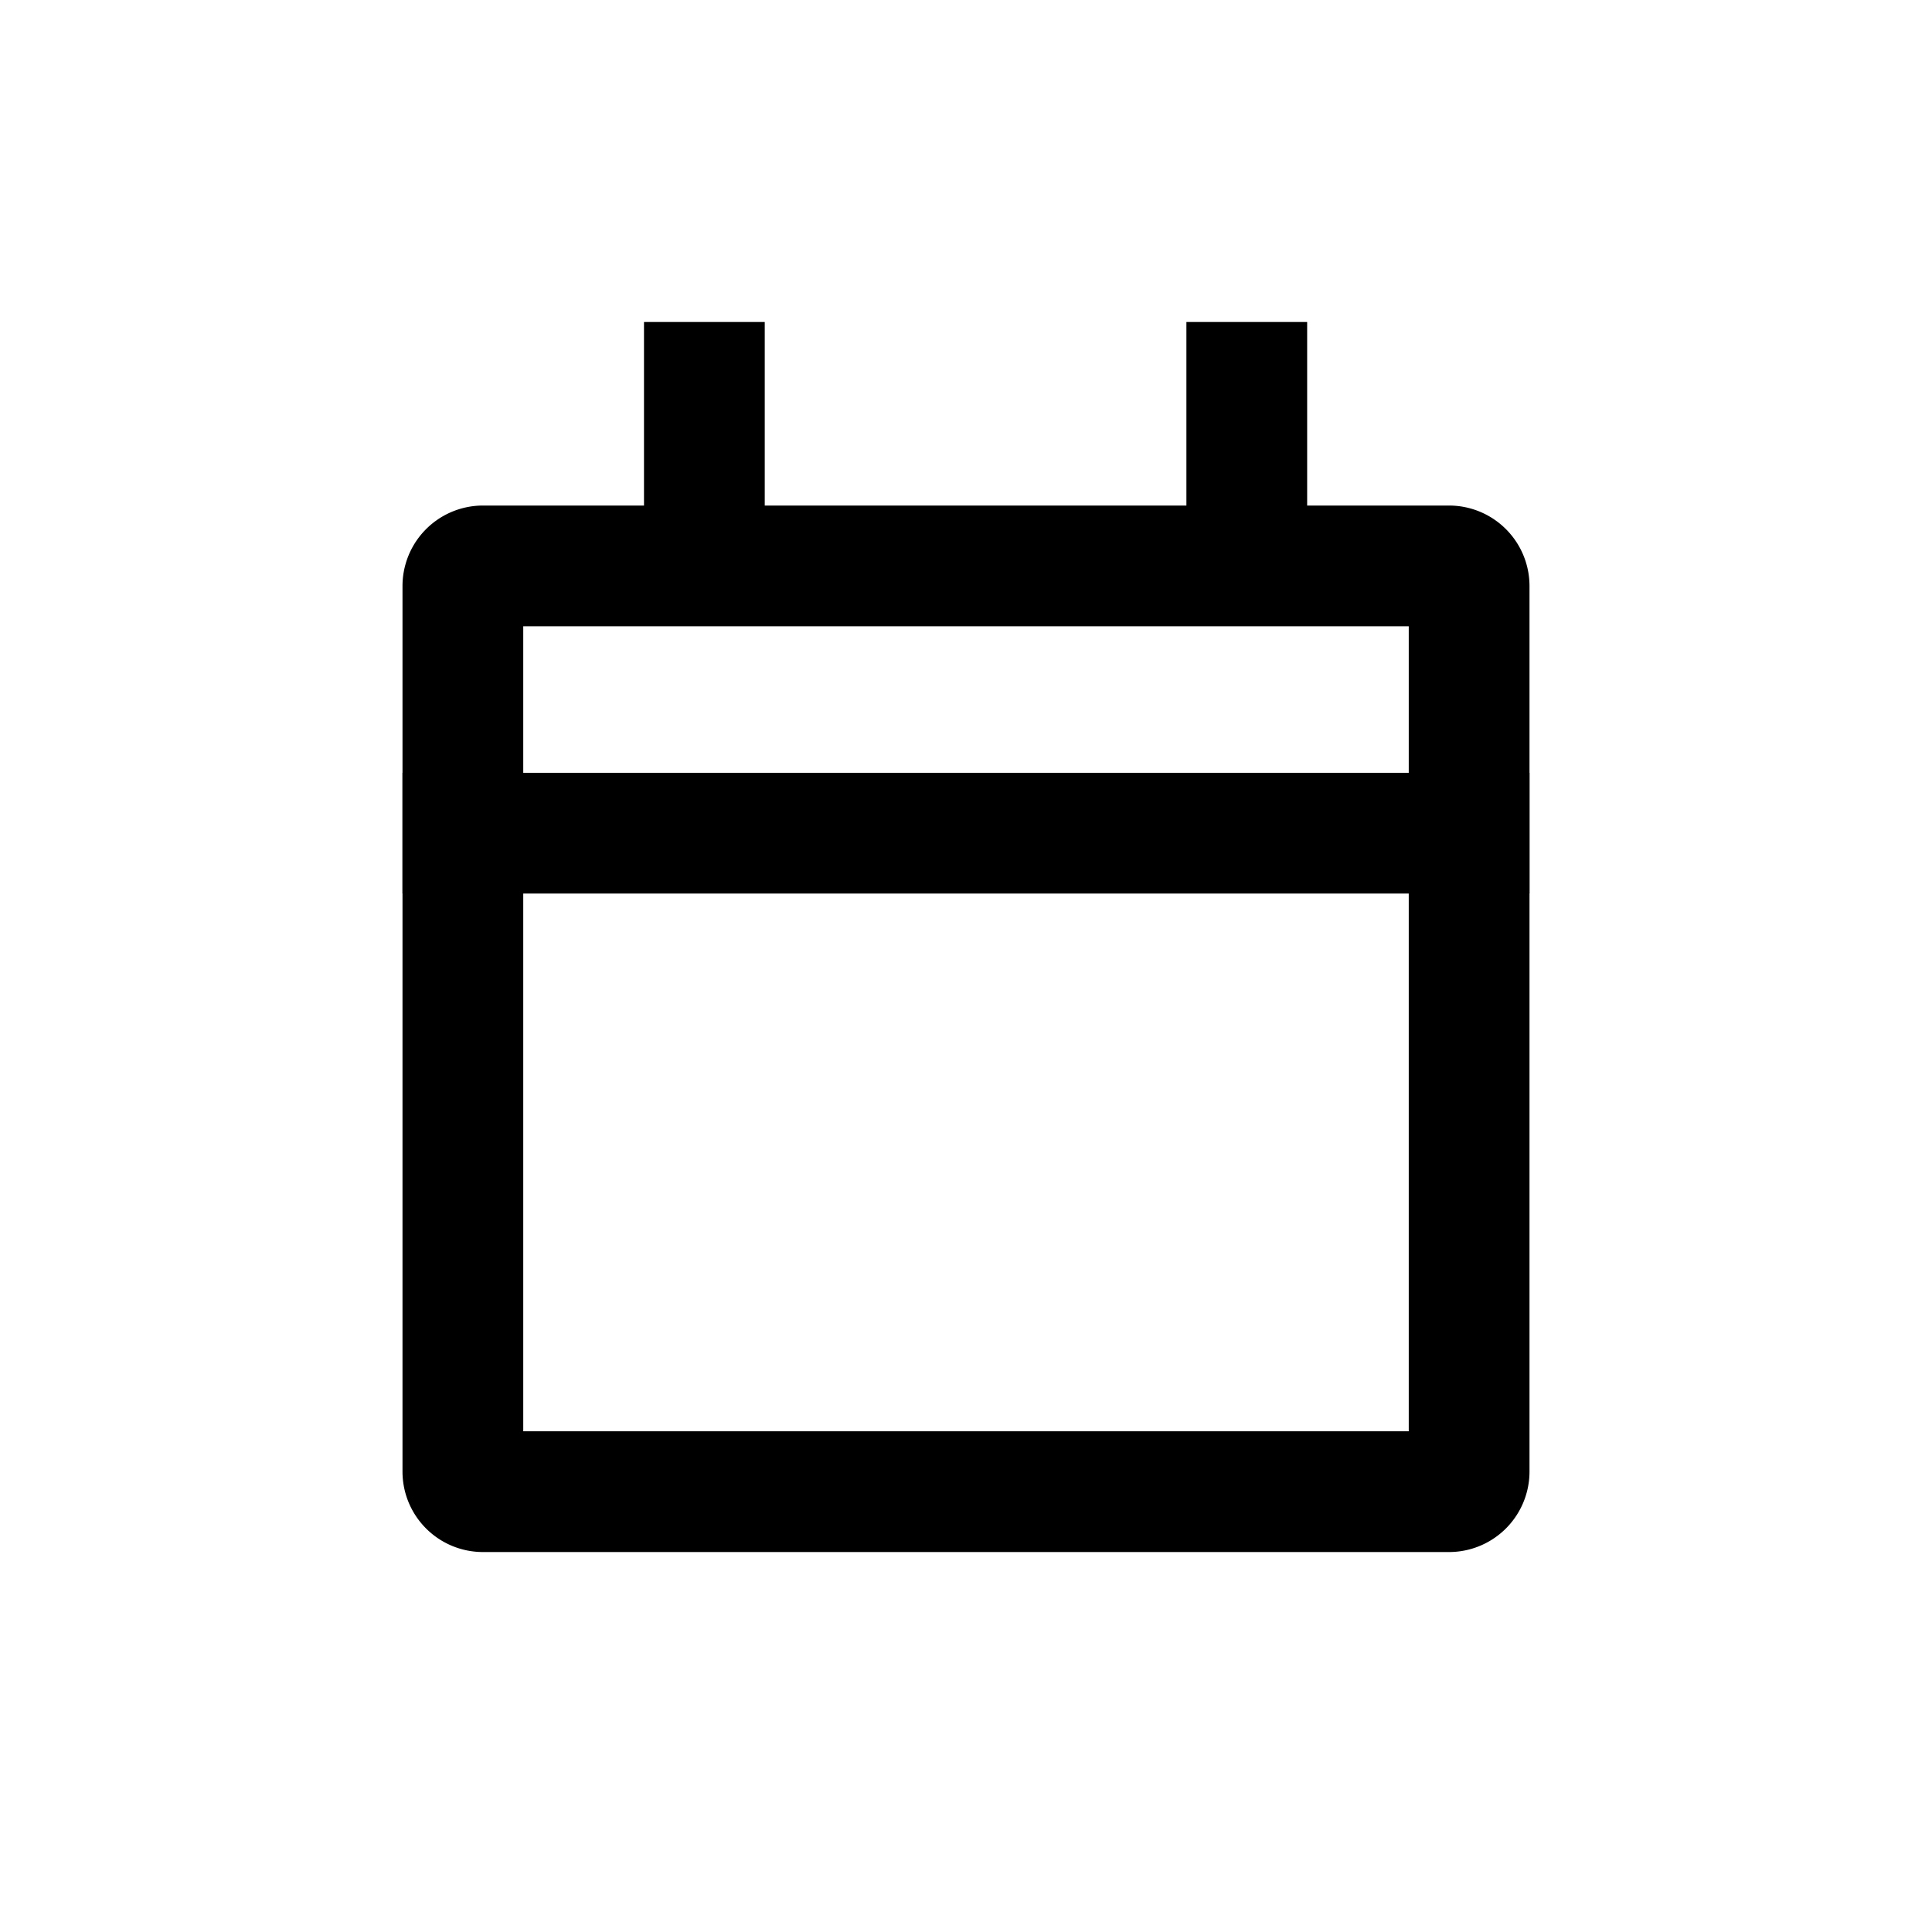 <svg xmlns="http://www.w3.org/2000/svg" width="24" height="24" viewBox="0 0 24 24">
    <g fill="none" fill-rule="evenodd">
        <path d="M0 0h24v24H0z"/>
        <path stroke="#000" stroke-width="1.5" d="M6 7.03a.25.25 0 0 0-.25.25v11c0 .139.112.25.25.25h12a.25.25 0 0 0 .25-.25v-11a.25.25 0 0 0-.25-.25H6z"/>
        <path fill="#000" d="M5 9.6h14v1.5H5zM8 4h1.5v3H8zM14.738 4h1.5v3h-1.5z"/>
    </g>
</svg>
